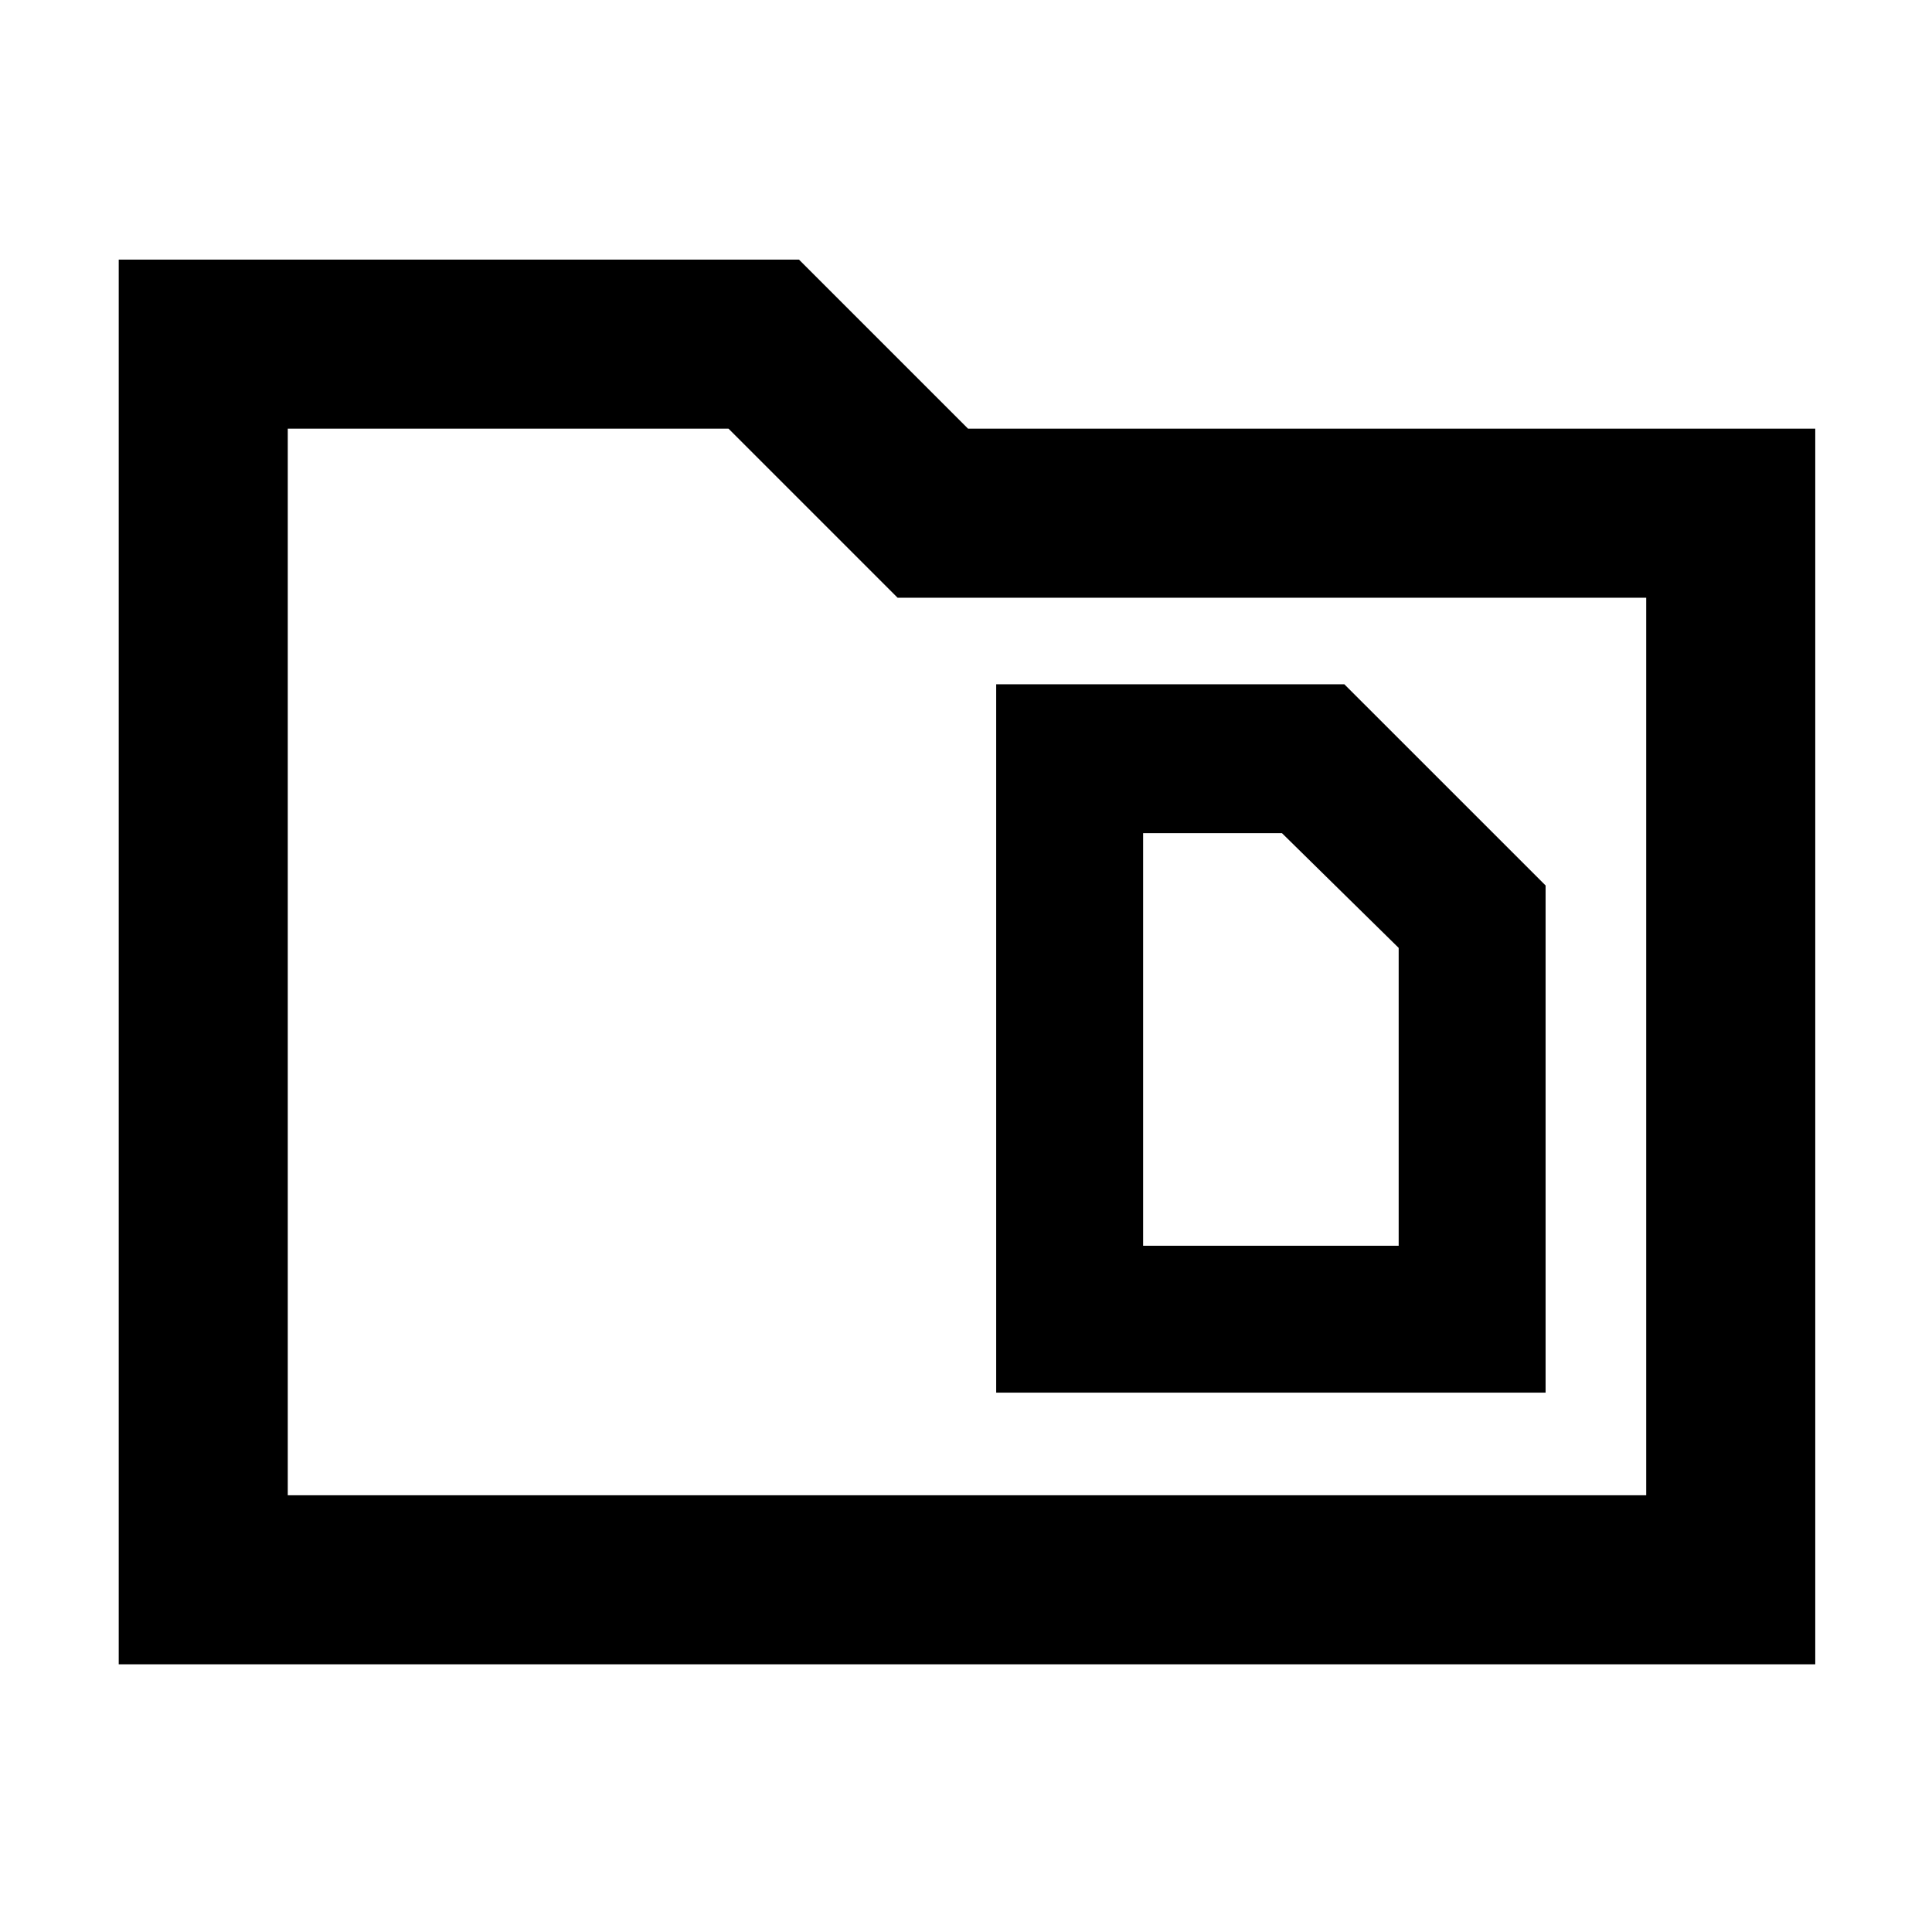 <svg xmlns="http://www.w3.org/2000/svg" height="40" width="40"><path d="M23.667 25.792V17.25H26.542L28.958 19.625V25.792ZM20.625 28.833H32V18.333L27.833 14.167H20.625ZM2.458 5.375H16.542L20.042 8.875H37.583V34.458H2.458ZM5.958 8.875V30.958H34.083V12.375H18.583L15.083 8.875ZM5.958 30.958V8.875V12.375V30.958Z"/></svg>